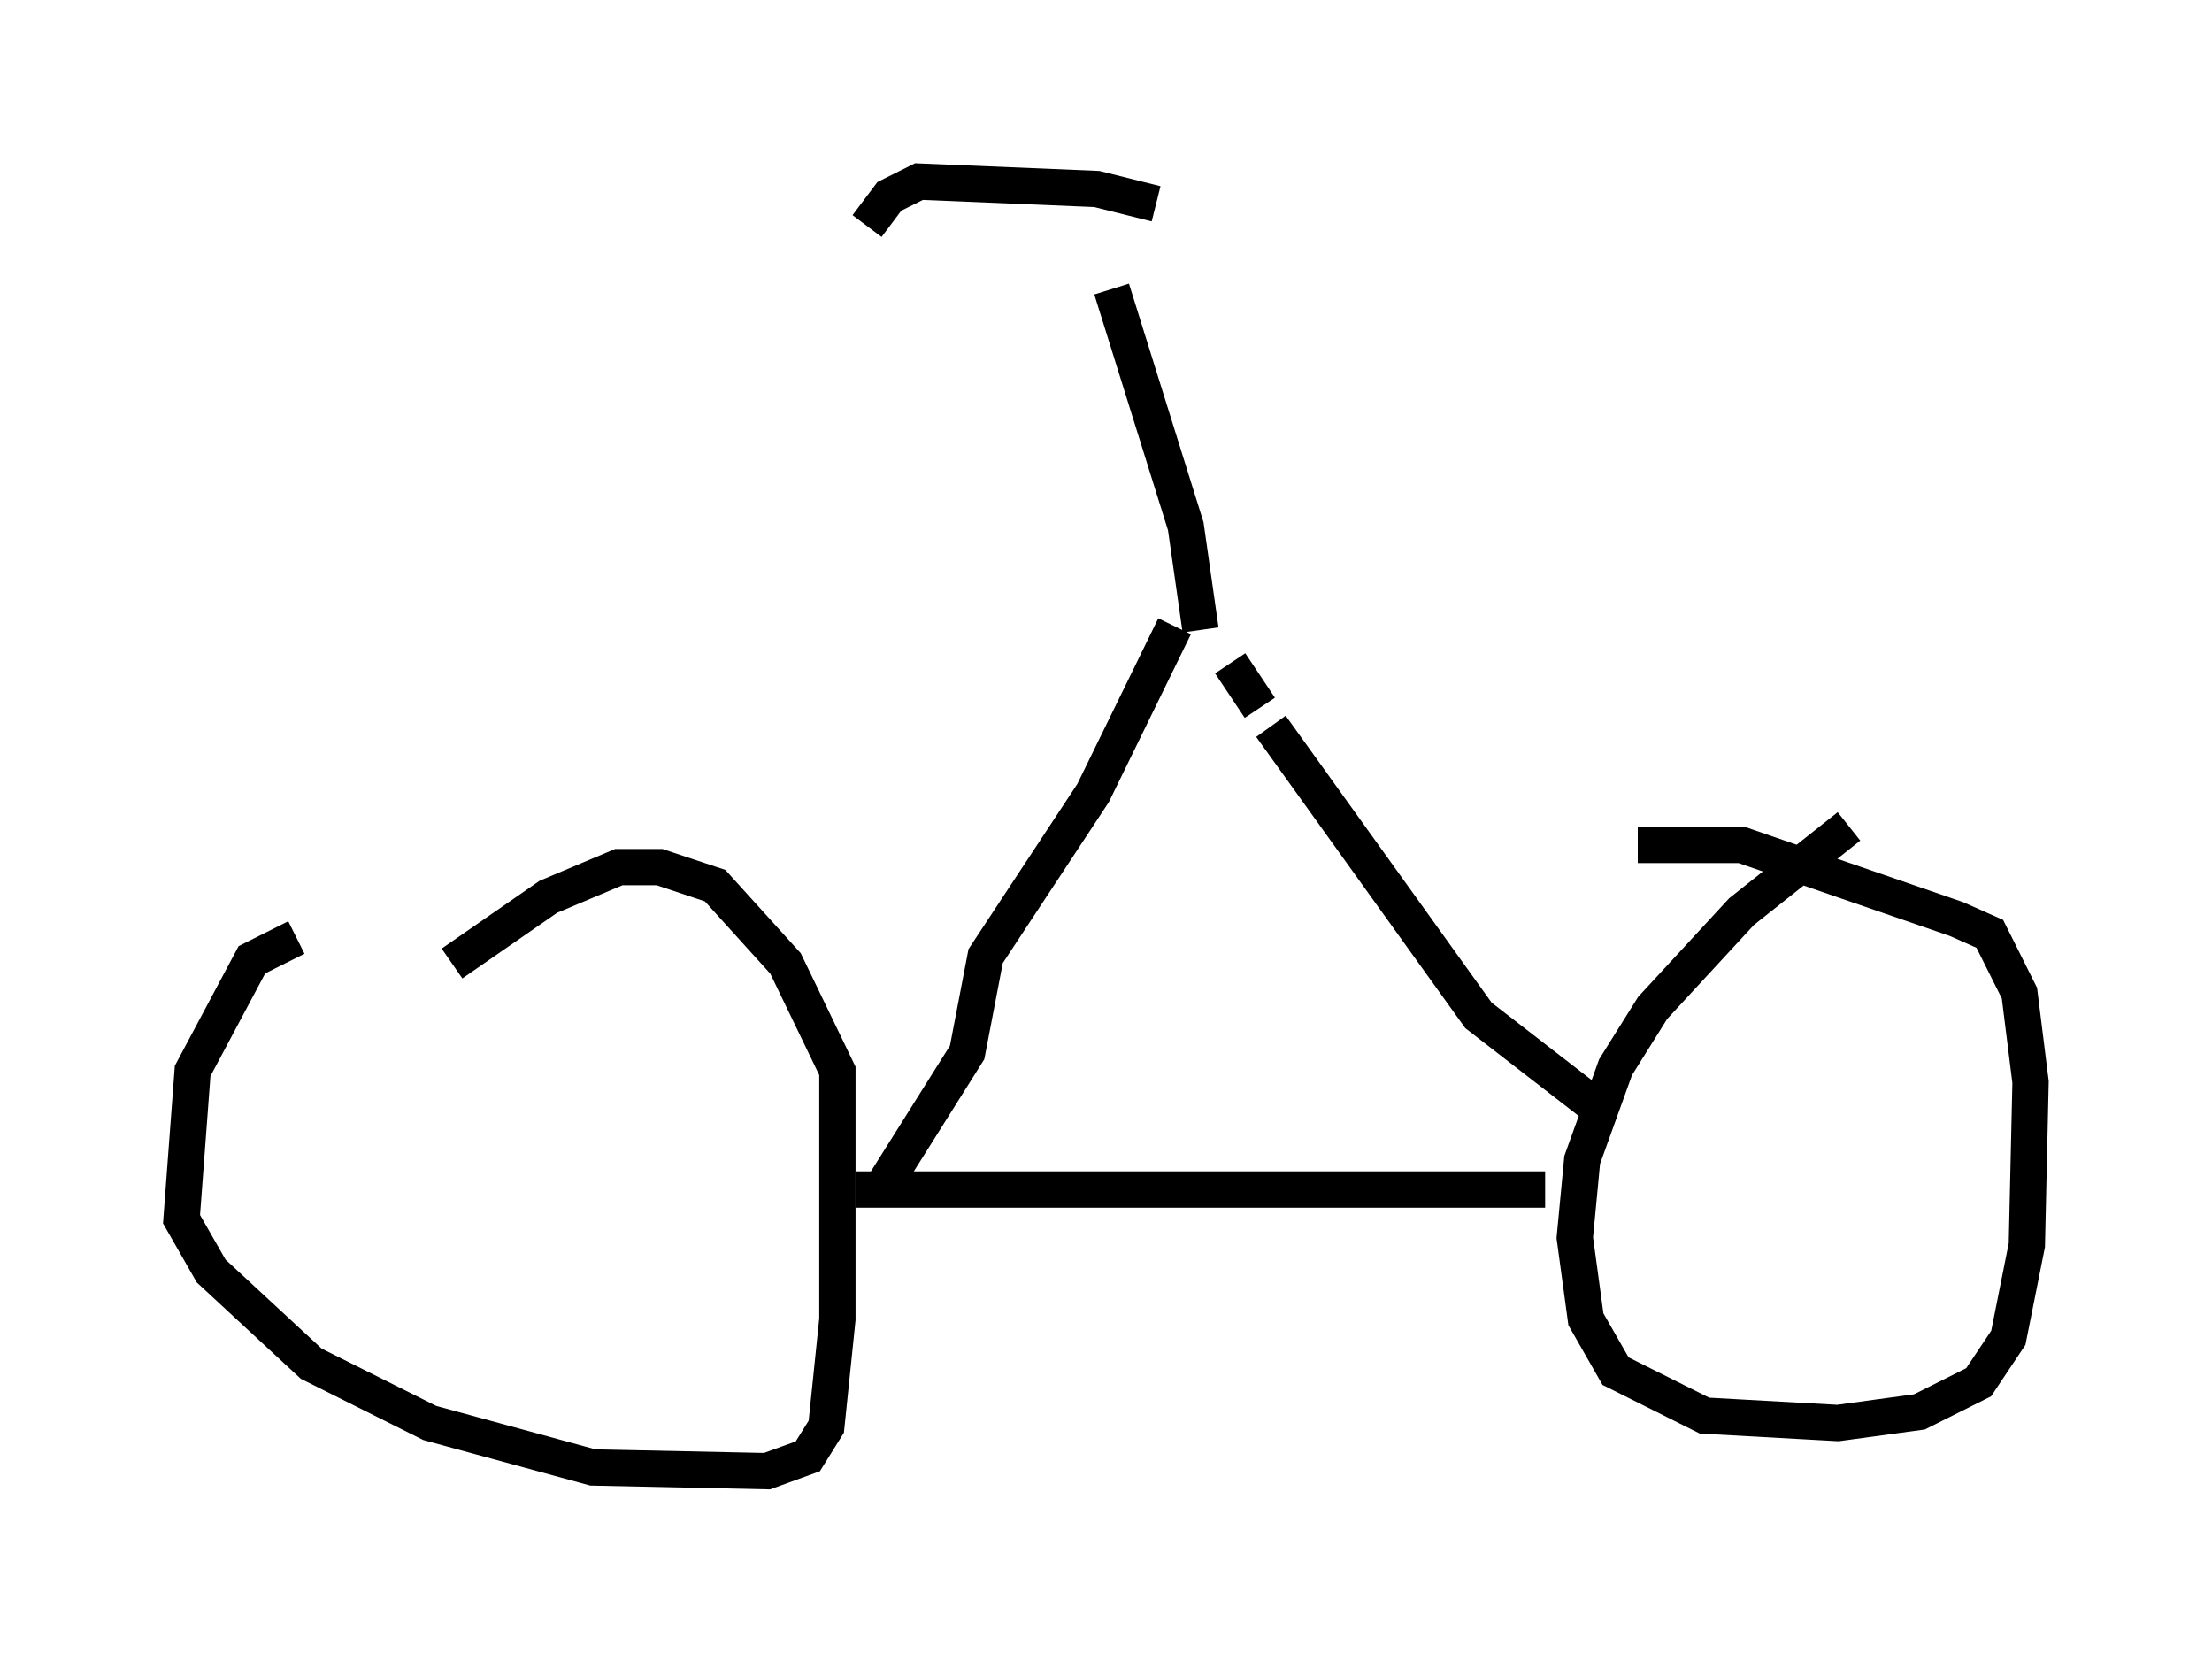 <?xml version="1.0" encoding="utf-8" ?>
<svg baseProfile="full" height="45.525" version="1.1" width="60.94" xmlns="http://www.w3.org/2000/svg" xmlns:ev="http://www.w3.org/2001/xml-events" xmlns:xlink="http://www.w3.org/1999/xlink"><defs /><rect fill="white" height="45.525" width="60.94" x="0" y="0" /><path d="M14.086, 25.519 m-5.921, 0.306 l-1.225, 0.613 -1.633, 3.063 l-0.306, 4.083 0.817, 1.429 l2.756, 2.552 3.267, 1.633 l4.492, 1.225 4.798, 0.102 l1.123, -0.408 0.51, -0.817 l0.306, -2.96 0.0, -6.84 l-1.429, -2.96 -1.94, -2.144 l-1.531, -0.51 -1.123, 0.0 l-1.94, 0.817 -2.654, 1.838 m38.486, -3.777 l-2.96, 2.348 -2.45, 2.654 l-1.021, 1.633 -0.919, 2.552 l-0.204, 2.144 0.306, 2.246 l0.817, 1.429 2.45, 1.225 l3.675, 0.204 2.246, -0.306 l1.633, -0.817 0.817, -1.225 l0.51, -2.552 0.102, -4.492 l-0.306, -2.45 -0.817, -1.633 l-0.919, -0.408 -5.921, -2.042 l-2.858, 0.0 m-21.54, 9.494 l18.988, 0.0 m1.838, -2.348 l-0.51, 0.0 -3.165, -2.45 l-5.717, -7.963 m-0.306, -0.51 l-0.817, -1.225 m-1.531, -1.021 l-2.246, 4.594 -2.96, 4.492 l-0.51, 2.654 -2.246, 3.573 m8.677, -15.211 l-0.408, -2.858 -2.042, -6.533 m1.225, -2.348 l-1.633, -0.408 -4.9, -0.204 l-0.817, 0.408 -0.613, 0.817 " fill="none" stroke="black" stroke-width="1" /></svg>